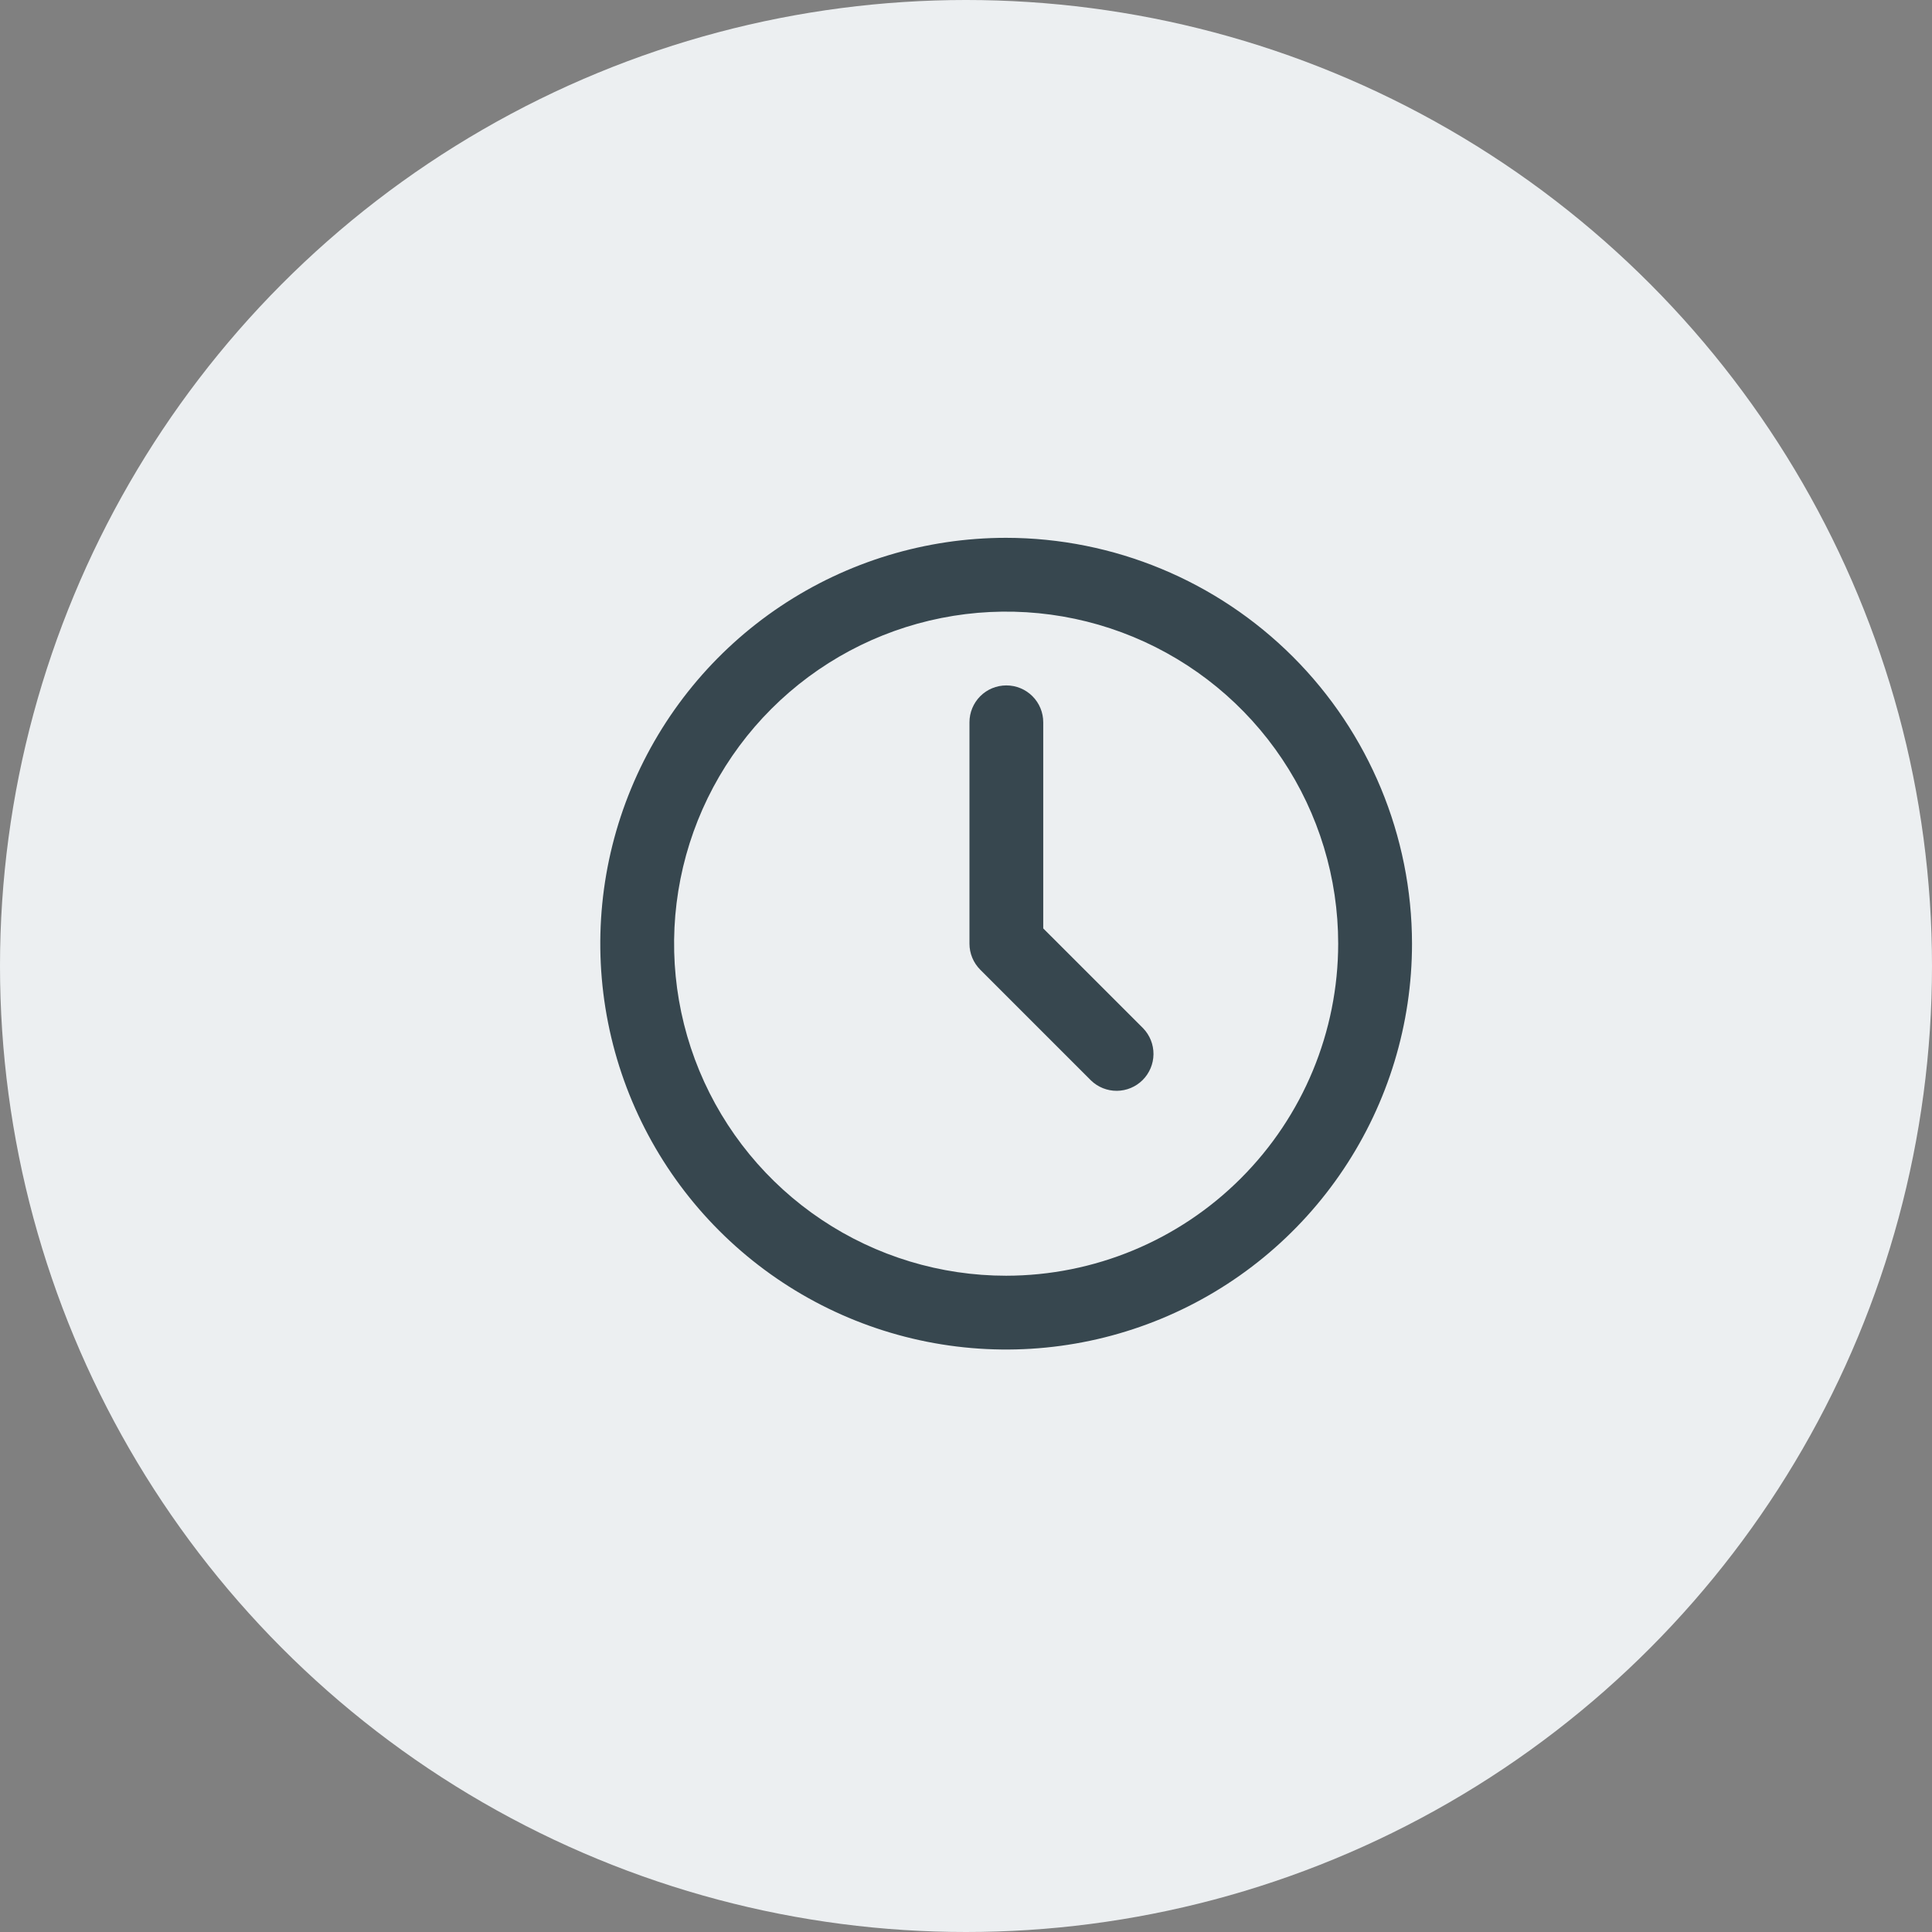 <svg width="48" height="48" viewBox="0 0 48 48" fill="none" xmlns="http://www.w3.org/2000/svg">
<rect x="0" y="0" width="48" height="48" fill="#808080" stroke="none"/>
<circle cx="24" cy="24" r="24" fill="#ECEFF1"/>
<path d="M24.997 13.362C23.003 13.362 21.054 13.953 19.395 15.061C17.737 16.169 16.445 17.744 15.682 19.587C14.918 21.429 14.719 23.457 15.108 25.413C15.497 27.369 16.457 29.165 17.867 30.575C19.278 31.986 21.074 32.946 23.03 33.335C24.986 33.724 27.014 33.524 28.856 32.761C30.699 31.998 32.273 30.706 33.381 29.047C34.489 27.389 35.081 25.44 35.081 23.445C35.078 20.772 34.014 18.209 32.124 16.319C30.234 14.429 27.671 13.365 24.997 13.362ZM24.997 31.695C23.366 31.695 21.771 31.212 20.414 30.305C19.057 29.398 18 28.11 17.375 26.602C16.751 25.095 16.588 23.436 16.906 21.836C17.224 20.236 18.01 18.765 19.164 17.612C20.318 16.458 21.788 15.672 23.388 15.354C24.988 15.036 26.647 15.199 28.154 15.823C29.662 16.448 30.951 17.505 31.857 18.862C32.764 20.219 33.247 21.814 33.247 23.445C33.245 25.633 32.375 27.73 30.828 29.276C29.282 30.823 27.185 31.693 24.997 31.695Z" fill="#37474F"/>
<path d="M25.919 23.066V17.945C25.919 17.702 25.823 17.469 25.651 17.297C25.479 17.125 25.246 17.029 25.003 17.029C24.759 17.029 24.526 17.125 24.354 17.297C24.183 17.469 24.086 17.702 24.086 17.945V23.445C24.086 23.688 24.183 23.921 24.355 24.093L27.105 26.843C27.277 27.01 27.509 27.103 27.749 27.101C27.99 27.099 28.22 27.002 28.39 26.832C28.559 26.662 28.656 26.432 28.658 26.192C28.66 25.952 28.568 25.72 28.401 25.547L25.919 23.066Z" fill="#37474F"/>
</svg>
